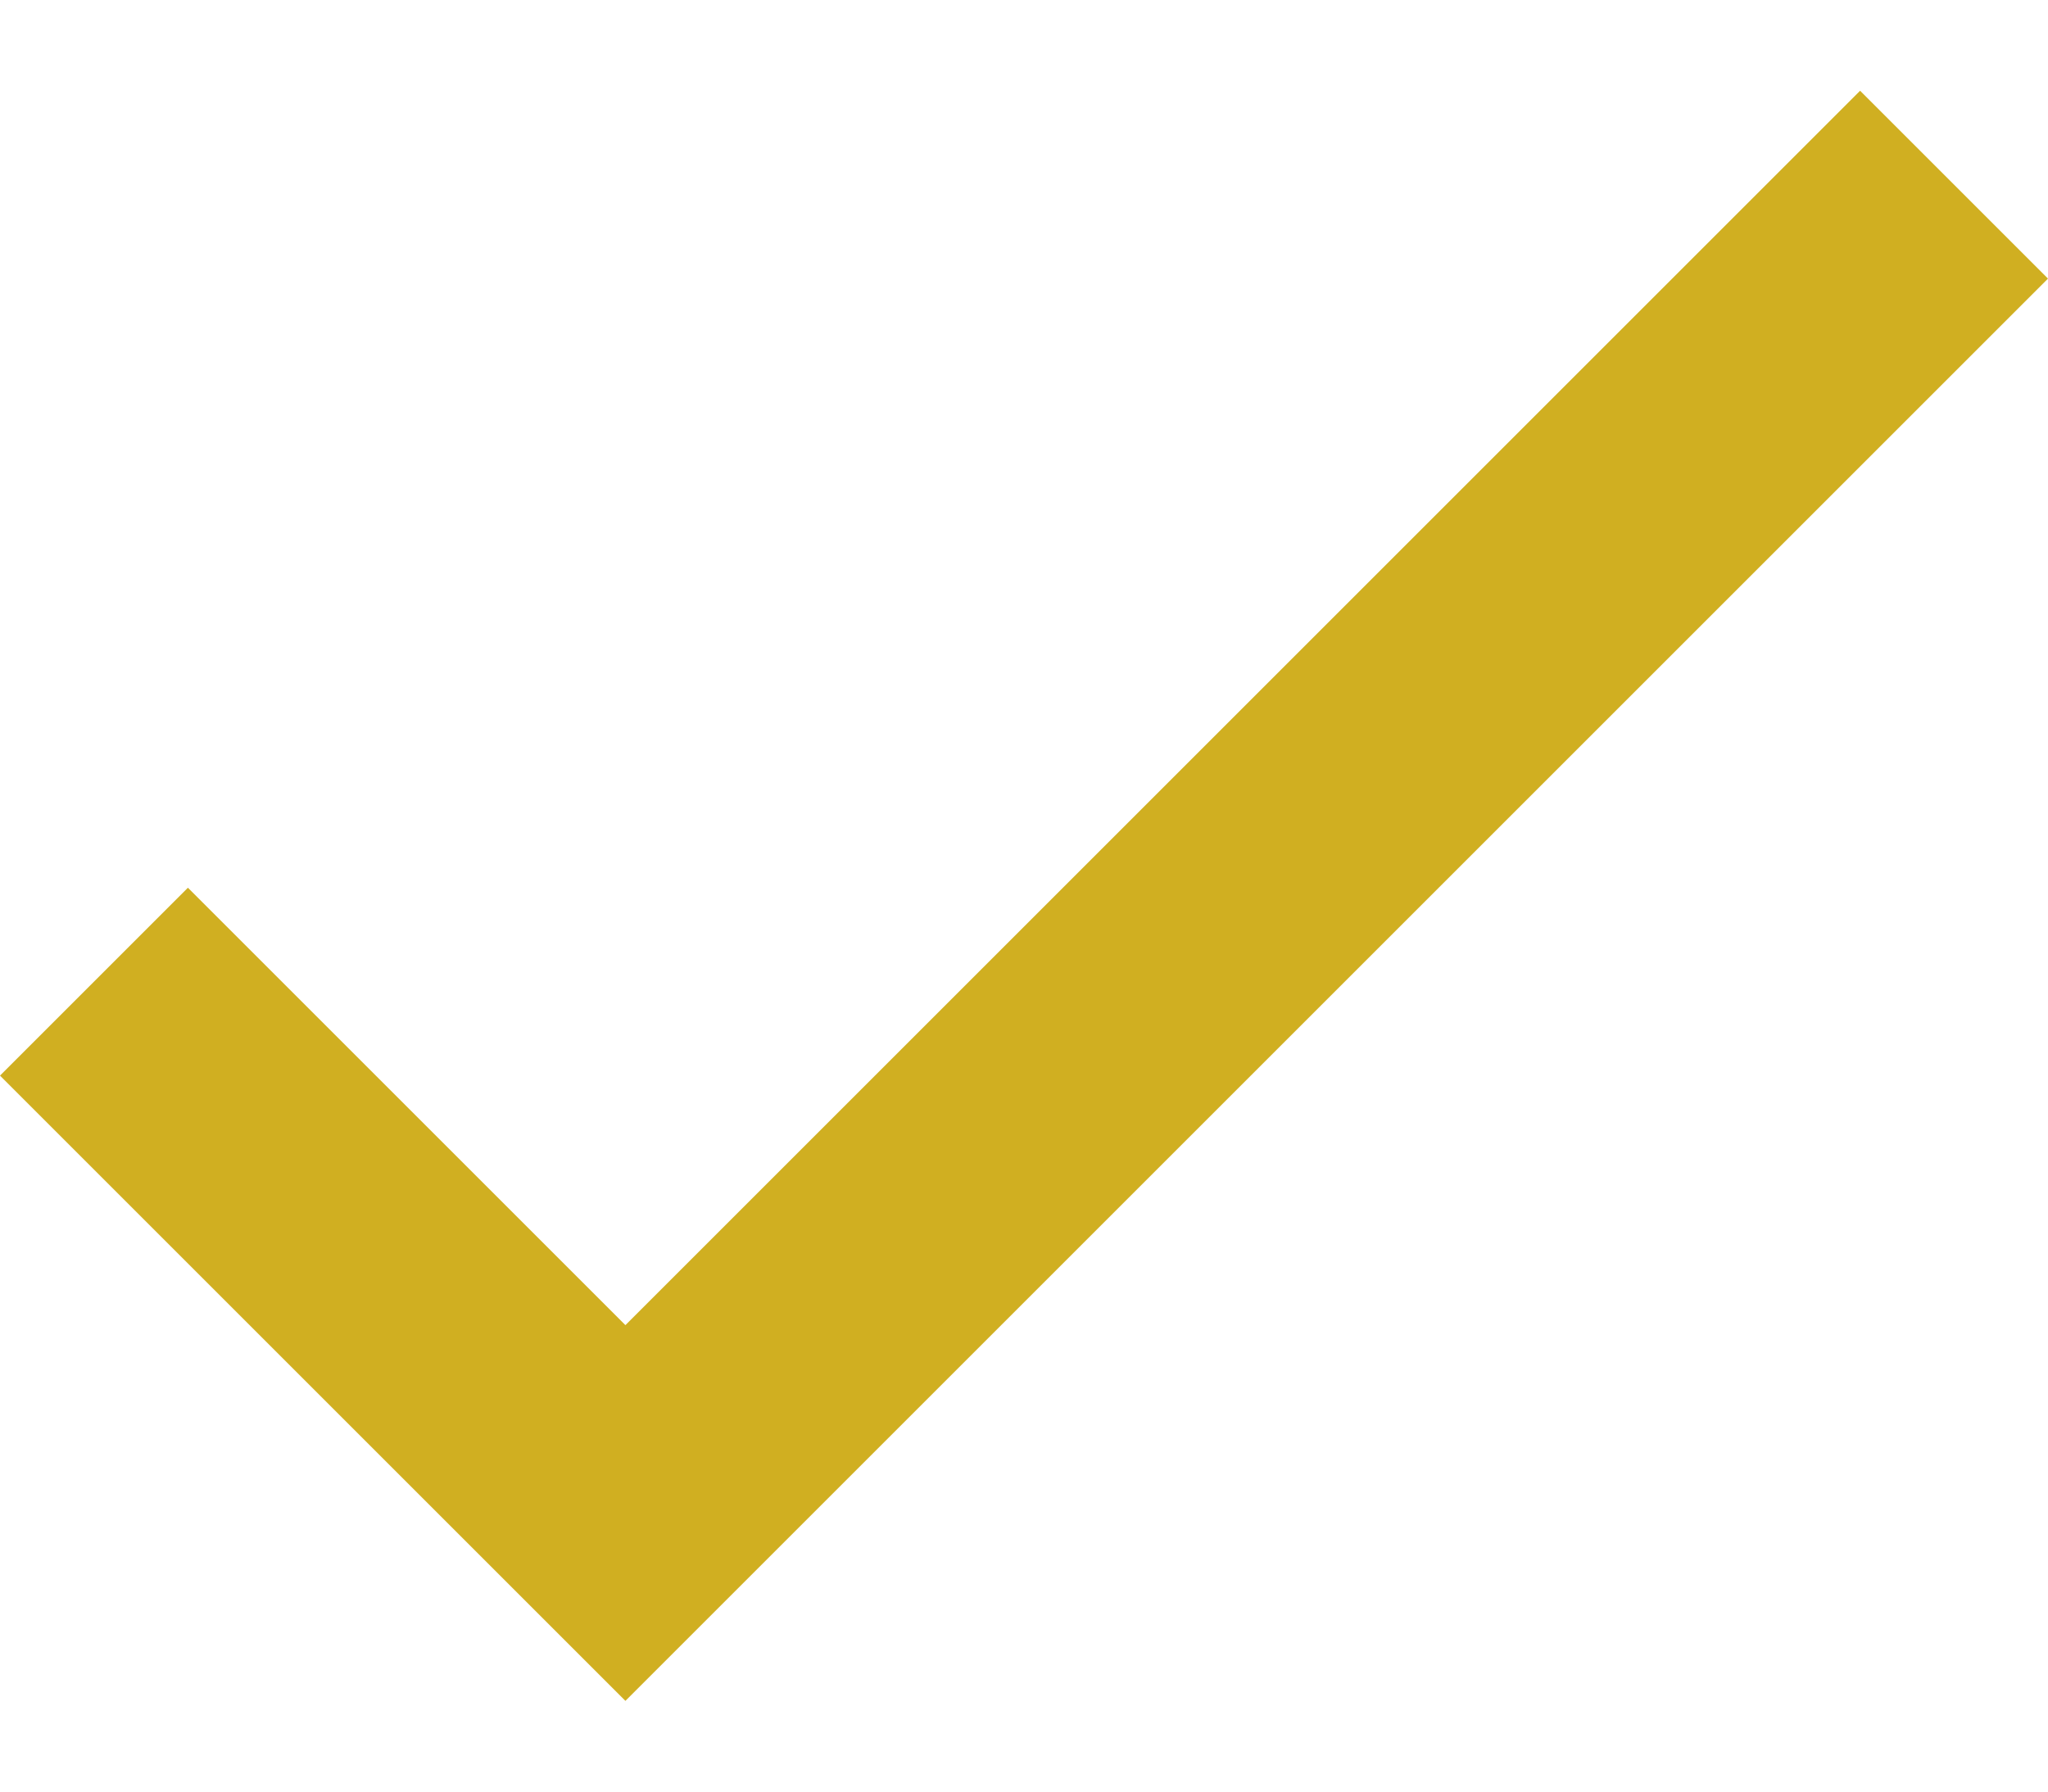 <svg width="16" height="14" viewBox="0 0 16 14" fill="none" xmlns="http://www.w3.org/2000/svg">
<path fill-rule="evenodd" clip-rule="evenodd" d="M16 2.177L4.886 13.291L0 8.405L1.468 6.937L4.886 10.355L14.532 0.709L16 2.177Z" fill="#D0AF21"/>
</svg>
